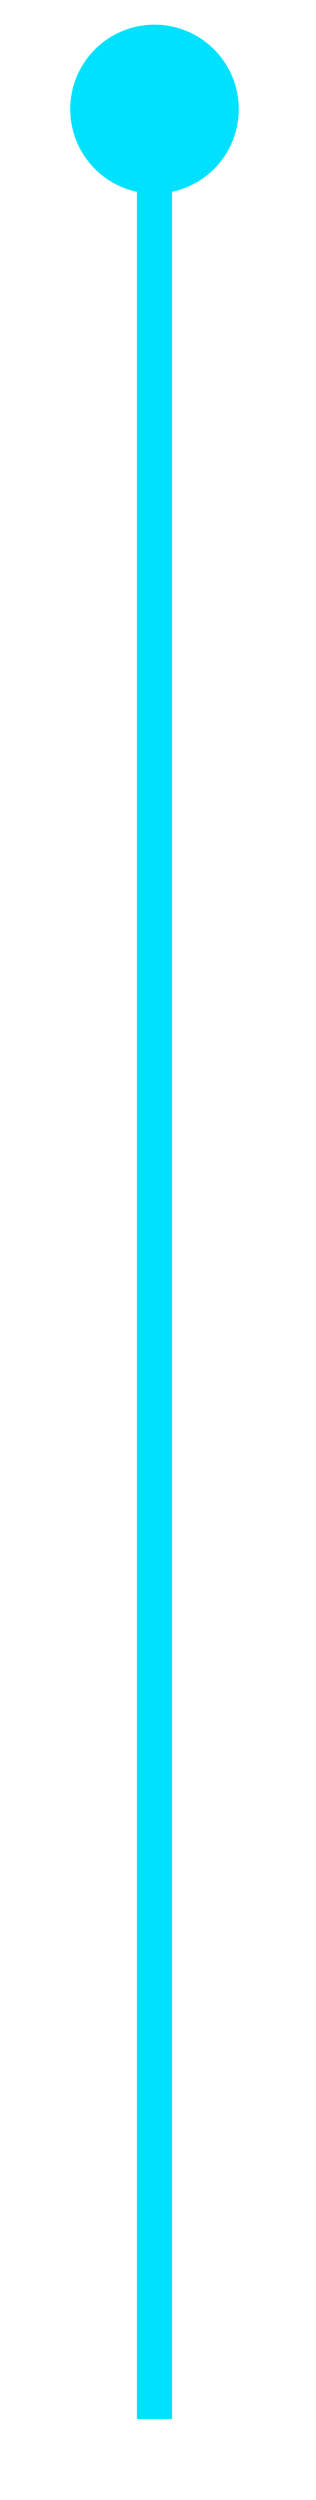 <?xml version="1.0" encoding="utf-8"?>
<!-- Generator: Adobe Illustrator 22.1.0, SVG Export Plug-In . SVG Version: 6.00 Build 0)  -->
<svg version="1.1" id="图层_1" xmlns="http://www.w3.org/2000/svg" xmlns:xlink="http://www.w3.org/1999/xlink" x="0px" y="0px"
	 viewBox="0 0 9 71" style="enable-background:new 0 0 9 141;" xml:space="preserve">
<style type="text/css">
	.st0{fill:none;stroke:#00E1FF;stroke-miterlimit:10;}
	.st1{fill:#00E1FF;}
</style>
<line class="st0" x1="4.4" y1="2.6" x2="4.4" y2="68.7"/>
<circle class="st1" cx="4.4" cy="3.1" r="2.4"/>
</svg>
